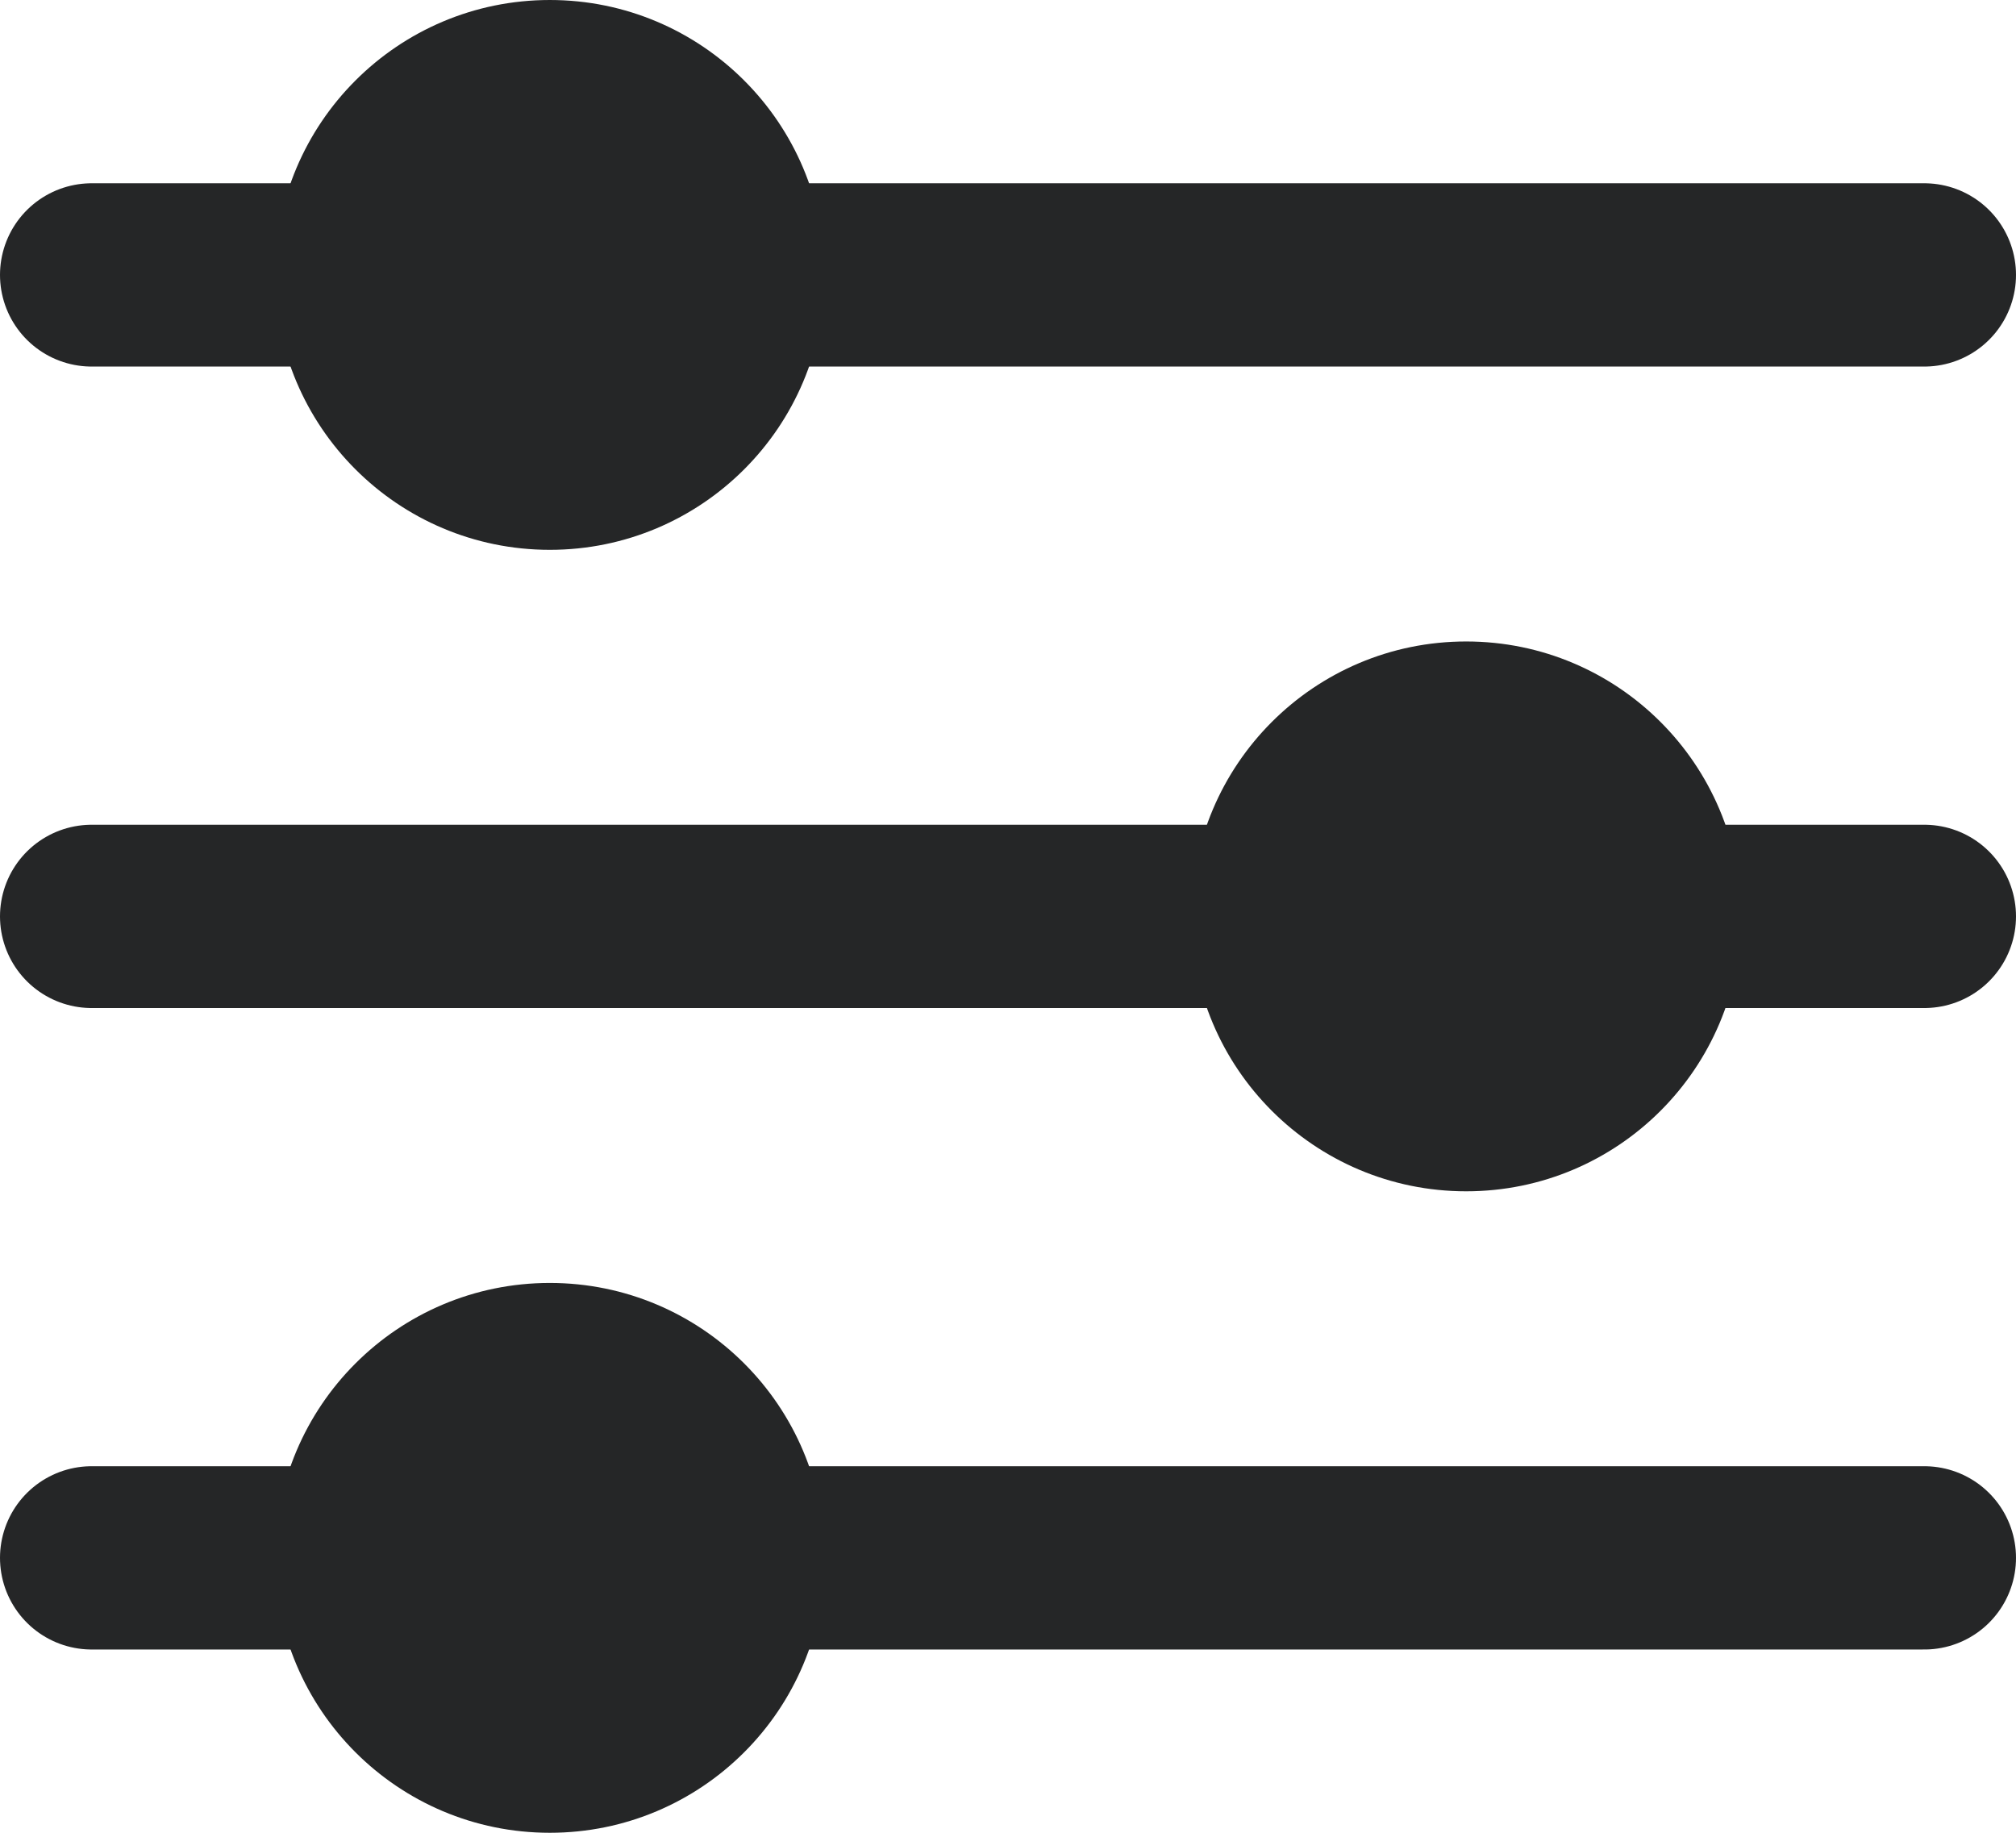 <svg width="22" height="20" viewBox="0 0 22 20" fill="none" xmlns="http://www.w3.org/2000/svg">
<path d="M1 3H21" stroke="#252627" stroke-width="2" stroke-linecap="round" stroke-linejoin="round"/>
<path d="M1 10H21" stroke="#252627" stroke-width="2" stroke-linecap="round" stroke-linejoin="round"/>
<path d="M1 17H21" stroke="#252627" stroke-width="2" stroke-linecap="round" stroke-linejoin="round"/>
<circle cx="16" cy="10" r="3" fill="#252627"/>
<circle cx="6" cy="3" r="3" fill="#252627"/>
<circle cx="6" cy="17" r="3" fill="#252627"/>
</svg>
